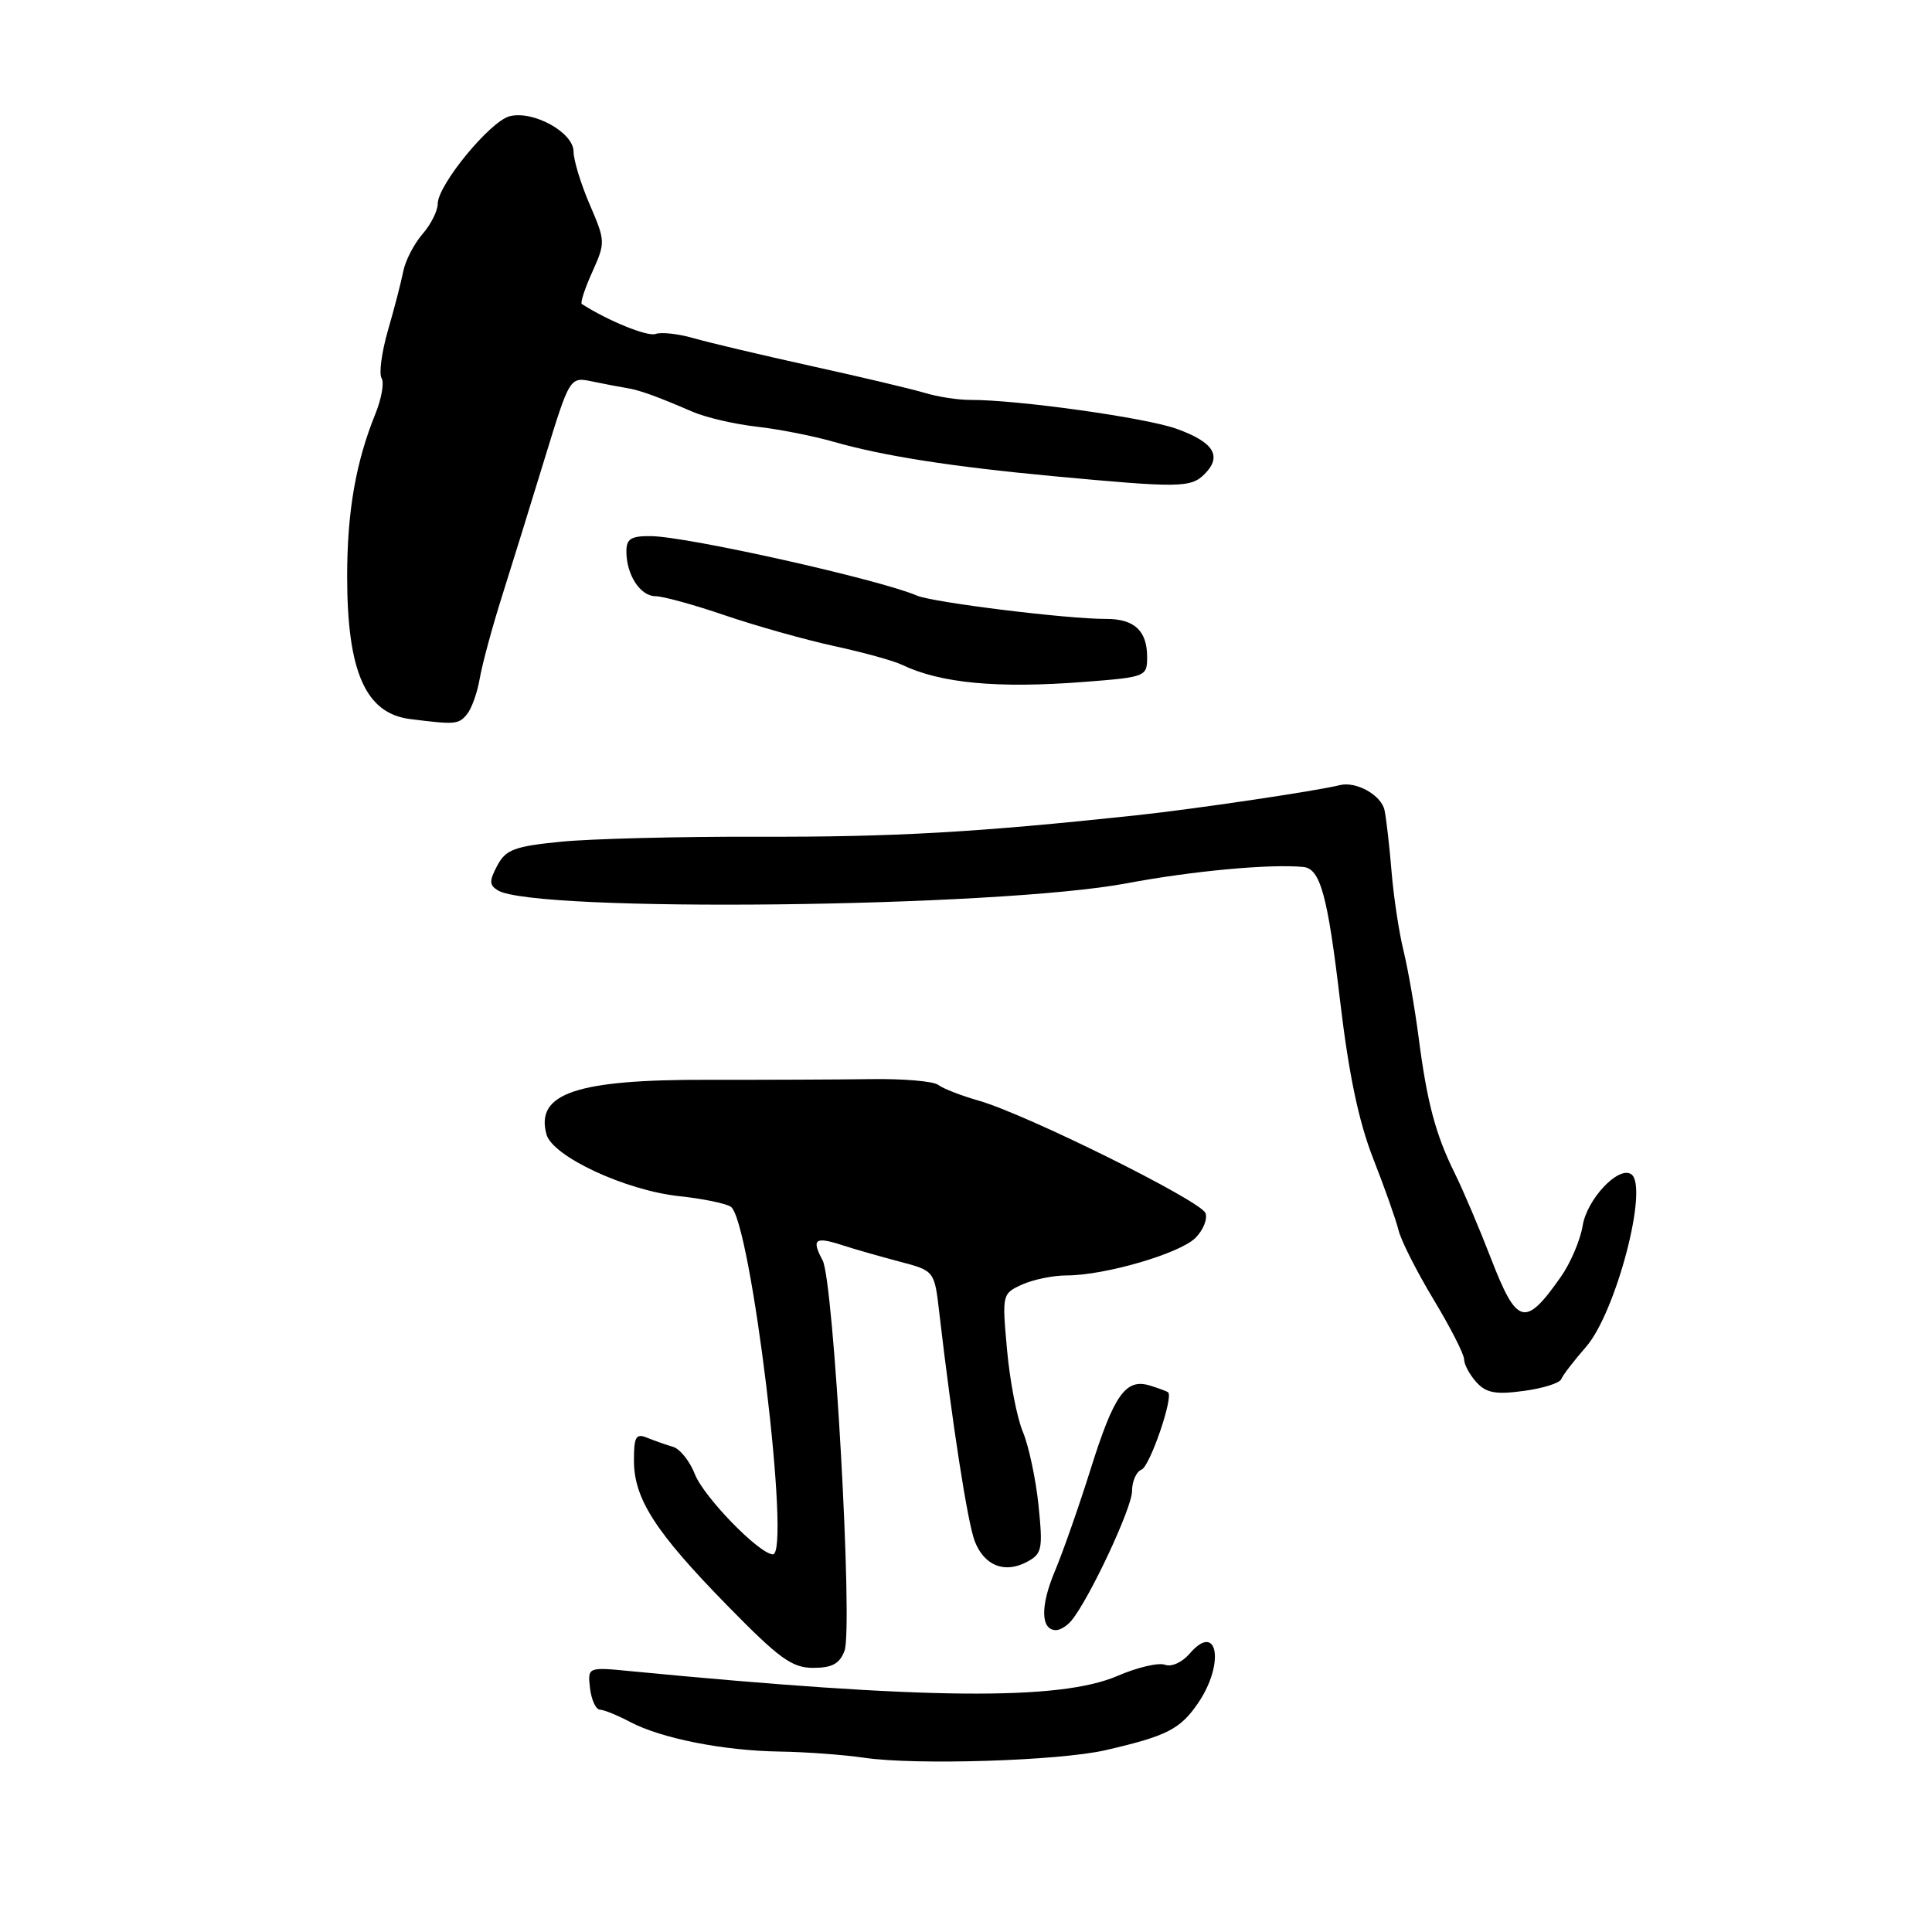 <?xml version="1.0" encoding="UTF-8" standalone="no"?>
<!DOCTYPE svg PUBLIC "-//W3C//DTD SVG 1.1//EN" "http://www.w3.org/Graphics/SVG/1.1/DTD/svg11.dtd" >
<svg xmlns="http://www.w3.org/2000/svg" xmlns:xlink="http://www.w3.org/1999/xlink" version="1.1" viewBox="0 0 256 256">
 <g >
 <path fill="currentColor"
d=" M 146.48 231.91 C 154.62 230.03 156.38 229.14 158.75 225.67 C 162.33 220.43 161.35 214.77 157.62 219.13 C 156.63 220.28 155.22 220.91 154.37 220.59 C 153.53 220.27 150.70 220.93 148.07 222.07 C 140.38 225.37 122.58 225.20 83.68 221.45 C 77.86 220.88 77.86 220.88 78.18 223.69 C 78.36 225.24 78.95 226.52 79.50 226.54 C 80.05 226.56 81.85 227.30 83.50 228.17 C 87.62 230.35 95.88 231.98 103.30 232.09 C 106.71 232.14 111.75 232.51 114.50 232.91 C 121.33 233.92 140.36 233.32 146.48 231.91 Z  M 111.90 218.75 C 113.05 215.68 110.48 169.77 109.00 167.00 C 107.50 164.20 107.98 163.82 111.57 164.98 C 113.18 165.51 116.60 166.48 119.16 167.16 C 123.82 168.38 123.82 168.38 124.46 173.94 C 126.15 188.50 128.21 201.76 129.16 204.22 C 130.42 207.47 133.13 208.54 136.09 206.95 C 138.08 205.89 138.20 205.27 137.61 199.47 C 137.25 195.99 136.32 191.61 135.54 189.74 C 134.75 187.87 133.81 182.98 133.44 178.88 C 132.77 171.50 132.79 171.42 135.43 170.21 C 136.89 169.55 139.55 169.00 141.34 169.00 C 146.38 169.00 156.30 166.11 158.39 164.04 C 159.43 163.01 160.03 161.52 159.73 160.74 C 159.10 159.10 136.03 147.66 129.71 145.85 C 127.39 145.19 124.97 144.25 124.31 143.75 C 123.66 143.26 119.61 142.92 115.31 142.99 C 111.02 143.05 101.35 143.09 93.82 143.08 C 76.38 143.03 70.92 144.87 72.41 150.31 C 73.22 153.24 82.88 157.74 90.01 158.50 C 93.04 158.82 96.10 159.44 96.82 159.89 C 99.47 161.53 104.87 206.07 102.40 205.96 C 100.56 205.87 93.28 198.39 92.08 195.35 C 91.40 193.61 90.09 191.97 89.17 191.71 C 88.25 191.44 86.71 190.90 85.75 190.51 C 84.27 189.90 84.00 190.36 84.00 193.52 C 84.00 198.60 86.84 203.01 96.38 212.75 C 103.26 219.78 104.94 221.00 107.75 221.00 C 110.25 221.00 111.25 220.46 111.90 218.75 Z  M 141.96 214.75 C 144.33 211.90 150.00 199.80 150.00 197.59 C 150.00 196.28 150.57 195.00 151.26 194.73 C 152.36 194.31 155.52 185.12 154.78 184.49 C 154.63 184.36 153.53 183.95 152.36 183.59 C 149.16 182.61 147.61 184.81 144.51 194.68 C 142.99 199.53 140.85 205.63 139.76 208.23 C 137.83 212.82 137.90 216.00 139.93 216.00 C 140.47 216.00 141.39 215.44 141.96 214.75 Z  M 206.87 182.75 C 207.07 182.23 208.54 180.32 210.13 178.50 C 214.14 173.94 218.54 157.07 216.12 155.57 C 214.40 154.51 210.28 158.92 209.71 162.41 C 209.40 164.32 208.10 167.37 206.82 169.19 C 202.09 175.93 201.01 175.65 197.56 166.75 C 196.02 162.76 193.87 157.70 192.78 155.50 C 190.22 150.33 189.10 146.12 187.98 137.50 C 187.48 133.65 186.58 128.47 185.98 126.00 C 185.37 123.53 184.66 118.80 184.39 115.50 C 184.12 112.20 183.70 108.54 183.46 107.37 C 183.05 105.36 179.69 103.48 177.50 104.04 C 174.40 104.82 158.24 107.21 150.50 108.04 C 129.26 110.31 118.39 110.92 100.50 110.87 C 90.05 110.84 78.28 111.14 74.36 111.53 C 68.17 112.14 67.03 112.57 65.90 114.68 C 64.82 116.71 64.82 117.27 65.95 117.97 C 70.78 120.95 132.15 120.27 149.31 117.04 C 158.02 115.40 168.32 114.45 172.71 114.88 C 174.95 115.10 175.92 118.65 177.57 132.62 C 178.72 142.34 180.03 148.60 181.95 153.50 C 183.46 157.35 184.97 161.62 185.31 163.00 C 185.64 164.38 187.74 168.51 189.96 172.20 C 192.18 175.88 194.00 179.44 194.00 180.12 C 194.00 180.79 194.73 182.15 195.62 183.14 C 196.92 184.57 198.17 184.81 201.87 184.31 C 204.42 183.97 206.66 183.27 206.87 182.75 Z  M 61.87 94.65 C 62.49 93.91 63.25 91.78 63.57 89.90 C 63.89 88.03 65.22 83.12 66.52 79.00 C 67.82 74.88 70.38 66.64 72.19 60.71 C 75.50 49.92 75.50 49.92 78.50 50.55 C 80.15 50.89 82.17 51.28 83.00 51.41 C 84.70 51.67 87.05 52.52 91.72 54.54 C 93.49 55.31 97.31 56.20 100.22 56.53 C 103.12 56.85 107.75 57.76 110.50 58.55 C 117.06 60.42 125.99 61.82 139.50 63.09 C 156.33 64.66 157.79 64.64 159.62 62.81 C 161.99 60.43 160.82 58.57 155.85 56.80 C 151.71 55.33 134.82 52.97 128.57 52.99 C 126.96 53.00 124.26 52.58 122.57 52.07 C 120.88 51.56 114.10 49.95 107.50 48.50 C 100.90 47.04 93.86 45.38 91.87 44.80 C 89.87 44.23 87.62 43.98 86.87 44.25 C 85.80 44.64 80.57 42.51 77.09 40.28 C 76.87 40.14 77.49 38.23 78.48 36.04 C 80.23 32.15 80.23 31.95 78.14 27.10 C 76.96 24.36 76.00 21.21 76.00 20.09 C 76.00 17.56 70.68 14.61 67.54 15.40 C 64.95 16.05 58.00 24.51 58.00 27.01 C 58.00 27.94 57.09 29.75 55.97 31.03 C 54.86 32.32 53.72 34.52 53.44 35.93 C 53.16 37.35 52.25 40.87 51.41 43.76 C 50.58 46.65 50.19 49.50 50.56 50.10 C 50.93 50.69 50.56 52.82 49.74 54.84 C 47.14 61.25 46.00 67.80 46.00 76.37 C 46.00 89.01 48.44 94.54 54.35 95.28 C 60.31 96.03 60.76 96.00 61.87 94.65 Z  M 143.75 90.35 C 151.85 89.72 152.00 89.65 152.00 87.05 C 152.00 83.57 150.30 82.00 146.55 82.01 C 141.44 82.03 123.63 79.83 121.50 78.92 C 116.44 76.76 91.09 71.09 86.25 71.04 C 83.62 71.01 83.00 71.39 83.00 73.07 C 83.00 76.17 84.84 79.00 86.86 79.00 C 87.84 79.00 91.99 80.14 96.07 81.54 C 100.16 82.93 106.65 84.76 110.50 85.60 C 114.35 86.43 118.40 87.55 119.50 88.08 C 124.62 90.54 132.18 91.25 143.75 90.35 Z "/>
</g>
</svg>